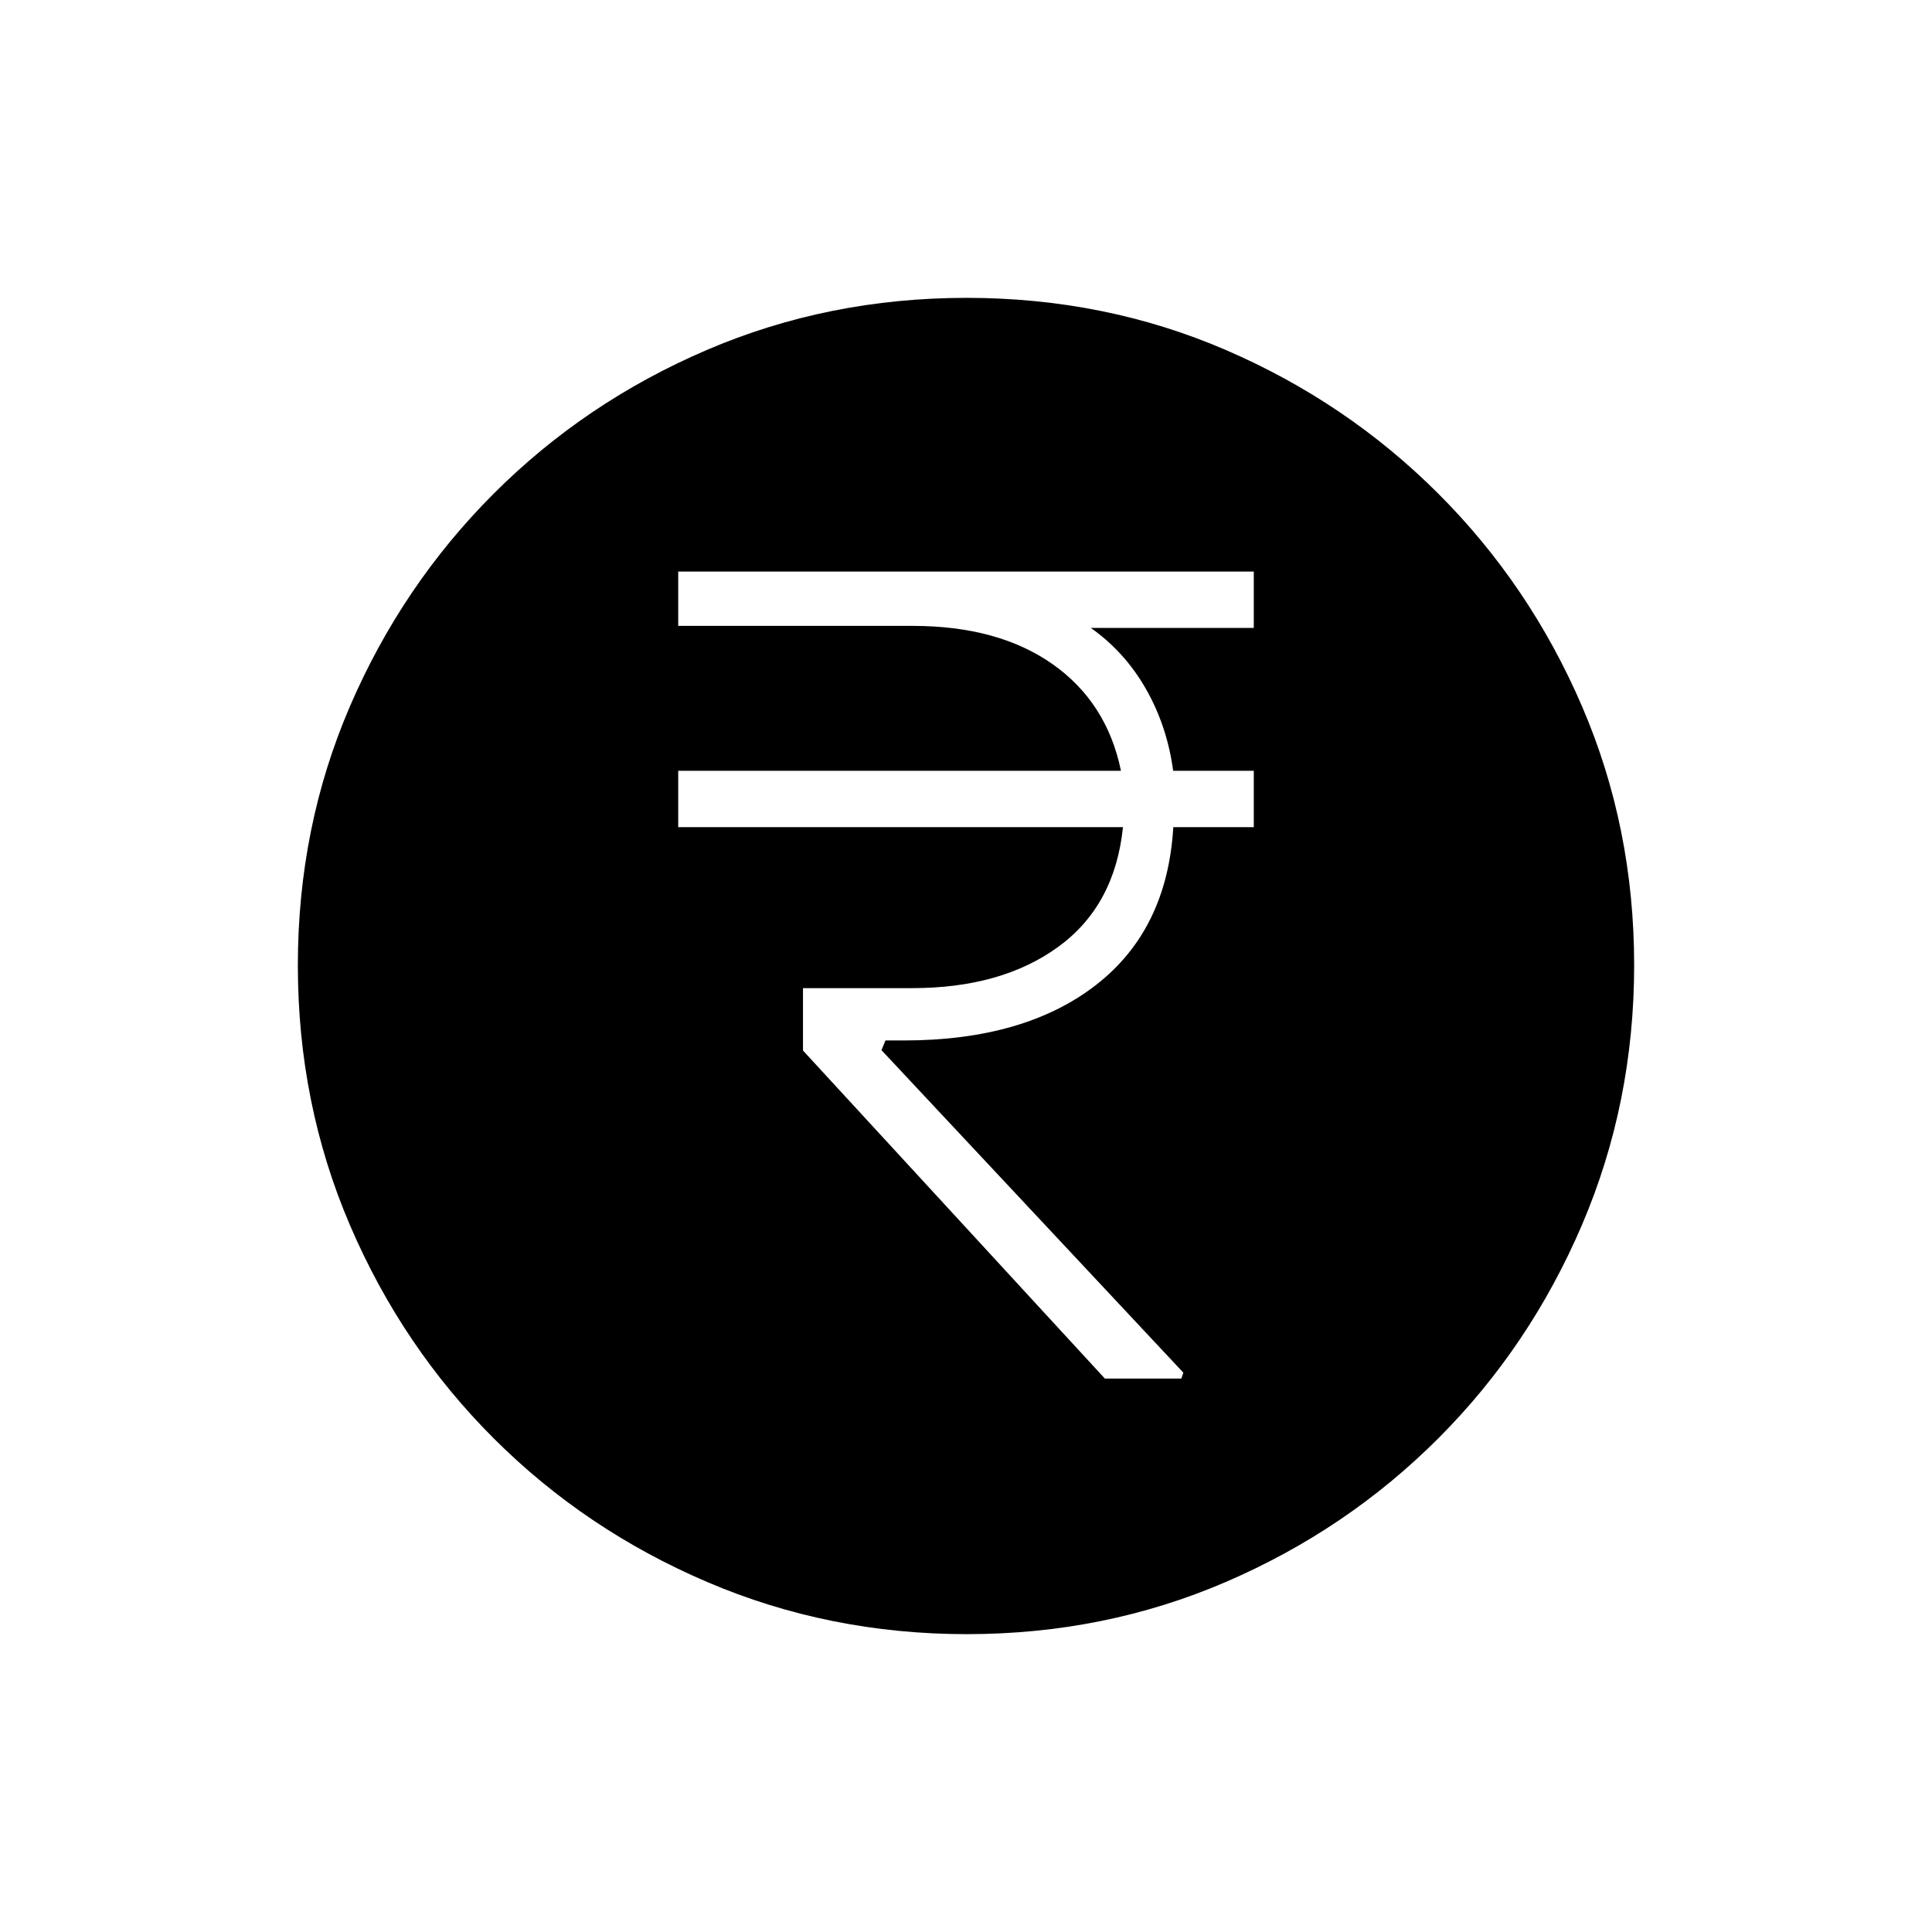 <svg xmlns="http://www.w3.org/2000/svg" height="20" viewBox="0 -960 960 960" width="20"><path d="M549-275h38l1-2.93-150-160.26 2-4.81h9q60 0 95.5-27.5T583-549h40v-28h-40.07q-2.93-22-13.43-40.5T542-648h81v-28H337v27h116.43Q496-649 523-630q27 19 34 53H337v28h221q-4 39-32.19 59.5-28.18 20.5-72.65 20.5H399v31l150 163Zm-68.55 127q-68.45 0-129.01-25.89-60.56-25.89-106.07-71.35-45.52-45.46-71.44-105.89Q148-411.57 148-480.28q0-68.72 25.89-128.78t71.35-105.57q45.46-45.52 105.89-71.44Q411.57-812 480.28-812q68.72 0 128.78 25.89t105.57 71.35q45.52 45.46 71.44 105.66Q812-548.9 812-480.45t-25.89 129.01q-25.89 60.56-71.35 106.07-45.46 45.52-105.66 71.44Q548.9-148 480.45-148Z"/></svg>